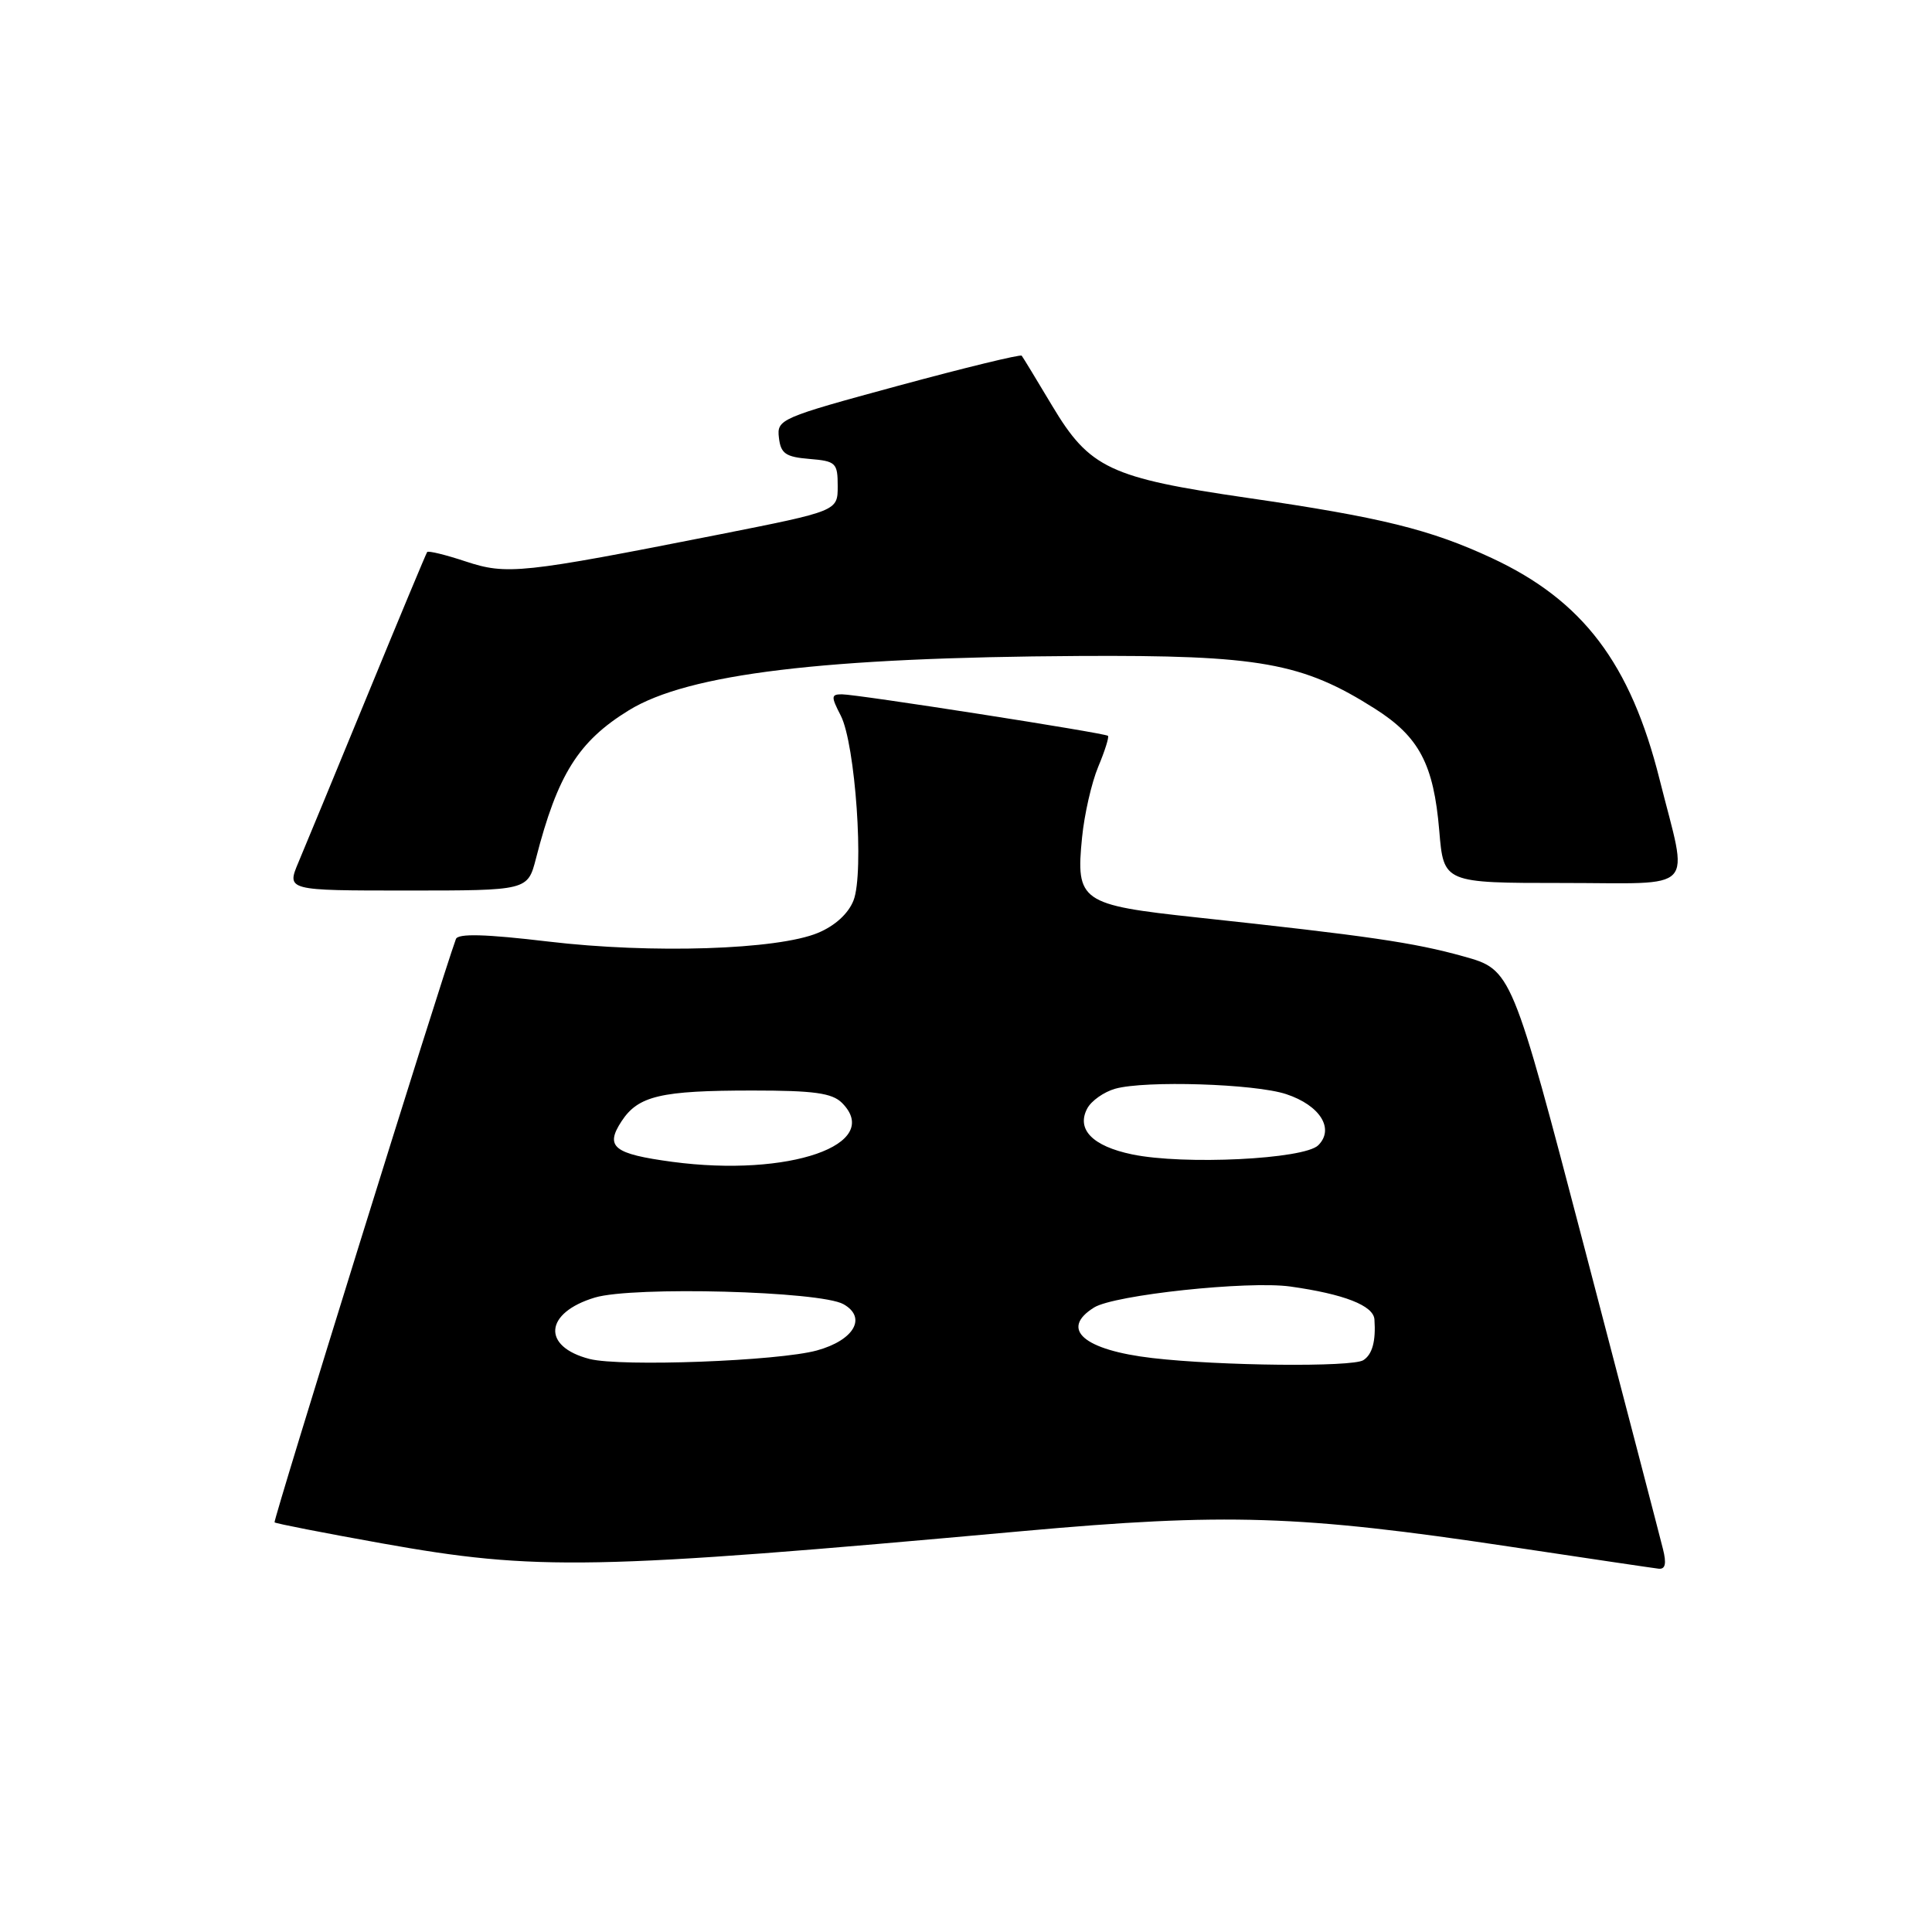 <?xml version="1.0" encoding="UTF-8" standalone="no"?>
<!DOCTYPE svg PUBLIC "-//W3C//DTD SVG 1.1//EN" "http://www.w3.org/Graphics/SVG/1.1/DTD/svg11.dtd" >
<svg xmlns="http://www.w3.org/2000/svg" xmlns:xlink="http://www.w3.org/1999/xlink" version="1.1" viewBox="0 0 256 256">
 <g >
 <path fill="currentColor"
d=" M 220.35 205.25 C 219.98 203.74 215.31 185.85 209.99 165.50 C 200.30 128.50 200.30 128.50 193.90 126.72 C 187.35 124.89 181.23 124.00 158.55 121.56 C 143.19 119.91 142.53 119.45 143.38 110.96 C 143.68 107.92 144.64 103.70 145.52 101.60 C 146.40 99.50 146.98 97.66 146.81 97.50 C 146.39 97.12 113.58 92.00 111.56 92.00 C 110.12 92.00 110.10 92.29 111.40 94.81 C 113.34 98.56 114.53 115.63 113.10 119.30 C 112.42 121.05 110.65 122.67 108.39 123.61 C 103.03 125.85 86.36 126.39 72.65 124.76 C 64.33 123.77 60.68 123.67 60.41 124.43 C 58.47 129.71 36.16 201.49 36.38 201.72 C 36.55 201.88 42.94 203.13 50.59 204.50 C 71.15 208.18 78.49 208.04 135.50 202.88 C 162.41 200.45 172.27 200.76 200.00 204.93 C 210.18 206.46 219.07 207.78 219.77 207.86 C 220.67 207.96 220.84 207.19 220.35 205.25 Z  M 71.02 113.75 C 73.88 102.63 76.64 98.23 83.32 94.12 C 91.21 89.27 109.14 87.11 143.00 86.92 C 166.90 86.79 172.57 87.80 182.19 93.91 C 188.05 97.63 189.97 101.26 190.71 110.08 C 191.29 117.00 191.29 117.00 207.12 117.00 C 225.14 117.00 223.73 118.51 219.91 103.30 C 216.05 87.89 209.74 79.57 197.68 73.95 C 189.52 70.15 182.97 68.54 165.29 65.97 C 147.06 63.32 144.37 62.05 139.42 53.77 C 137.36 50.32 135.54 47.33 135.38 47.13 C 135.22 46.93 127.85 48.72 119.00 51.12 C 103.39 55.36 102.92 55.56 103.21 57.99 C 103.45 60.10 104.09 60.55 107.25 60.81 C 110.76 61.10 111.00 61.33 111.00 64.42 C 111.00 67.71 111.00 67.71 95.25 70.83 C 69.07 76.00 67.17 76.20 61.69 74.39 C 59.04 73.51 56.75 72.95 56.60 73.15 C 56.46 73.34 52.92 81.83 48.74 92.00 C 44.56 102.17 40.42 112.19 39.55 114.25 C 37.97 118.00 37.97 118.00 53.95 118.00 C 69.92 118.00 69.92 118.00 71.02 113.75 Z  M 78.12 180.07 C 71.75 178.43 72.14 173.94 78.83 171.93 C 83.88 170.42 108.69 171.08 111.76 172.81 C 114.90 174.57 113.18 177.58 108.25 178.94 C 103.14 180.35 82.27 181.13 78.12 180.07 Z  M 152.70 179.95 C 143.58 178.89 140.39 176.11 144.97 173.25 C 147.65 171.58 165.36 169.69 170.97 170.47 C 178.09 171.47 181.99 172.99 182.12 174.83 C 182.32 177.71 181.84 179.47 180.65 180.23 C 179.19 181.17 161.64 180.99 152.70 179.95 Z  M 89.09 153.95 C 81.29 152.90 80.13 151.97 82.36 148.57 C 84.57 145.20 87.55 144.50 99.71 144.50 C 107.84 144.50 110.26 144.83 111.57 146.14 C 117.08 151.66 104.54 156.01 89.09 153.95 Z  M 150.00 152.96 C 144.76 151.87 142.59 149.64 144.07 146.87 C 144.61 145.86 146.28 144.68 147.78 144.26 C 151.76 143.15 166.27 143.60 170.43 144.98 C 174.91 146.46 176.86 149.57 174.68 151.75 C 172.82 153.61 156.83 154.39 150.00 152.96 Z "/>
</g>
</svg>